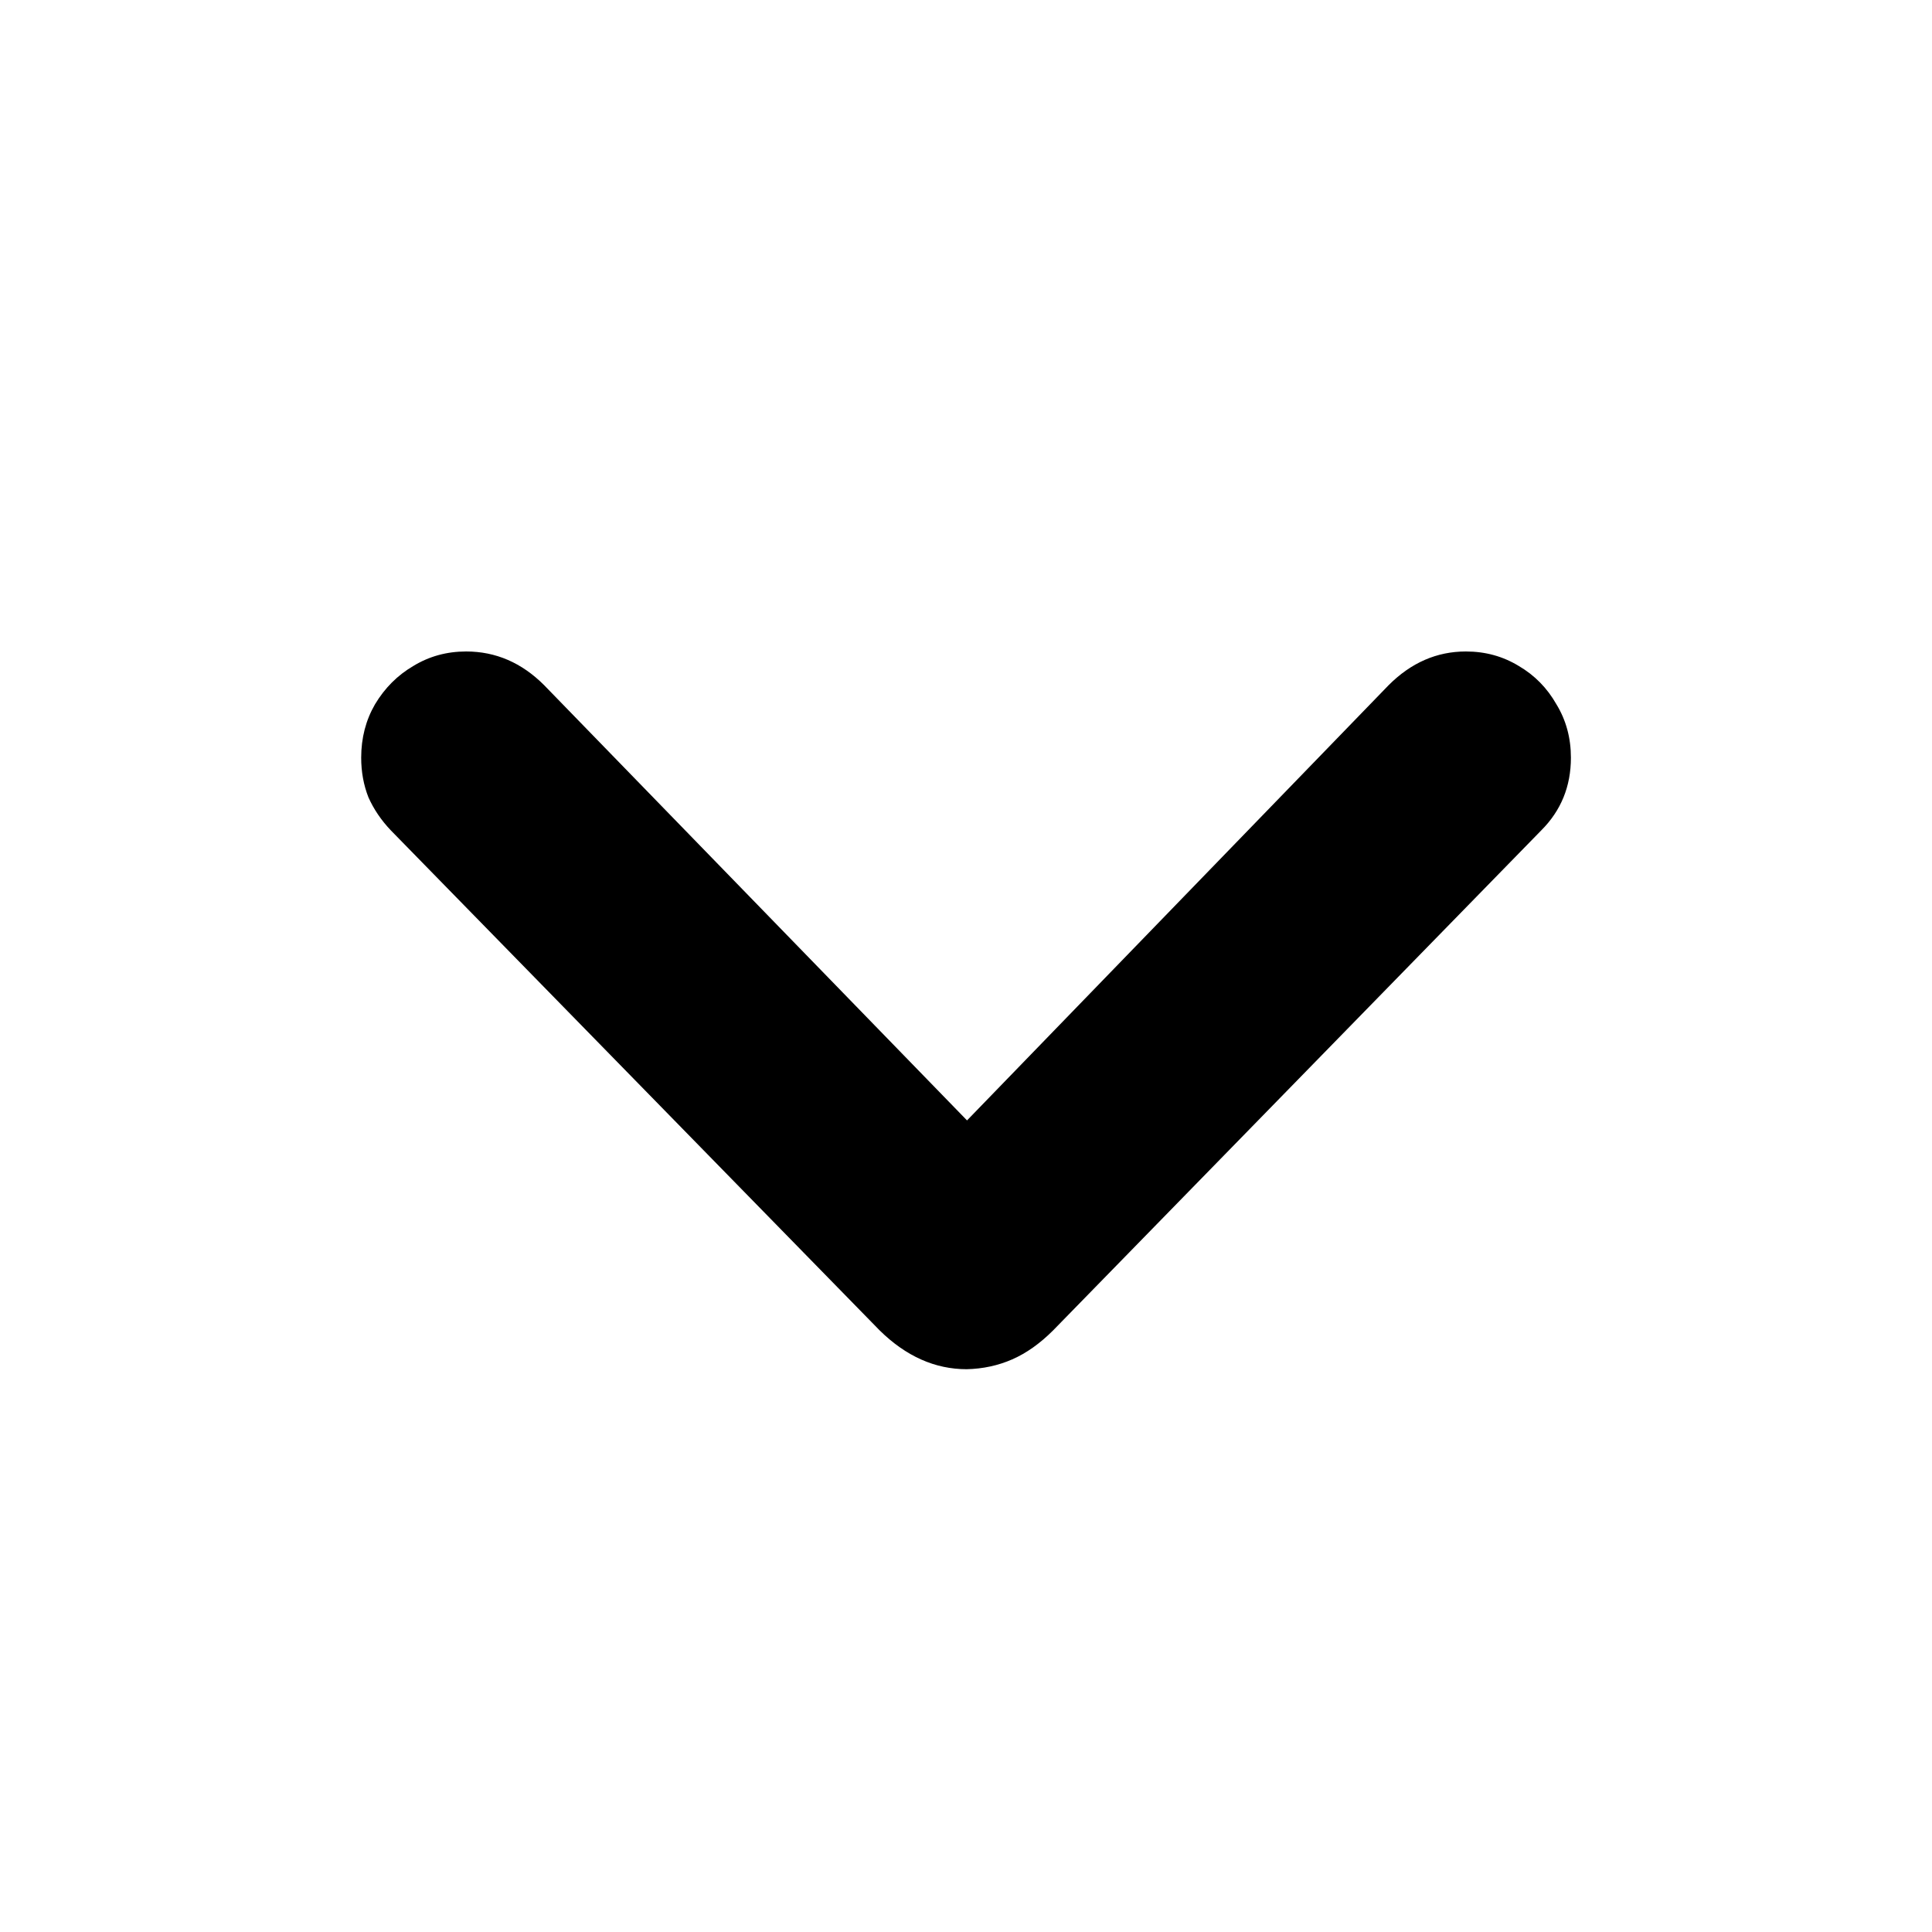 <svg width="20" height="20" viewBox="0 0 20 20" fill="none" xmlns="http://www.w3.org/2000/svg">
<path d="M10.007 14.174C10.176 14.17 10.333 14.136 10.479 14.072C10.625 14.008 10.766 13.908 10.903 13.771L15.955 8.596C16.16 8.391 16.262 8.14 16.262 7.844C16.262 7.639 16.212 7.455 16.112 7.291C16.016 7.122 15.886 6.99 15.722 6.894C15.558 6.794 15.376 6.744 15.175 6.744C14.874 6.744 14.608 6.86 14.376 7.092L9.734 11.884H10.288L5.632 7.092C5.4 6.86 5.131 6.744 4.826 6.744C4.625 6.744 4.443 6.794 4.279 6.894C4.115 6.99 3.983 7.122 3.882 7.291C3.787 7.455 3.739 7.639 3.739 7.844C3.739 7.99 3.764 8.127 3.814 8.254C3.869 8.377 3.946 8.491 4.046 8.596L9.105 13.771C9.378 14.04 9.679 14.174 10.007 14.174Z" fill="black"/>
</svg>
